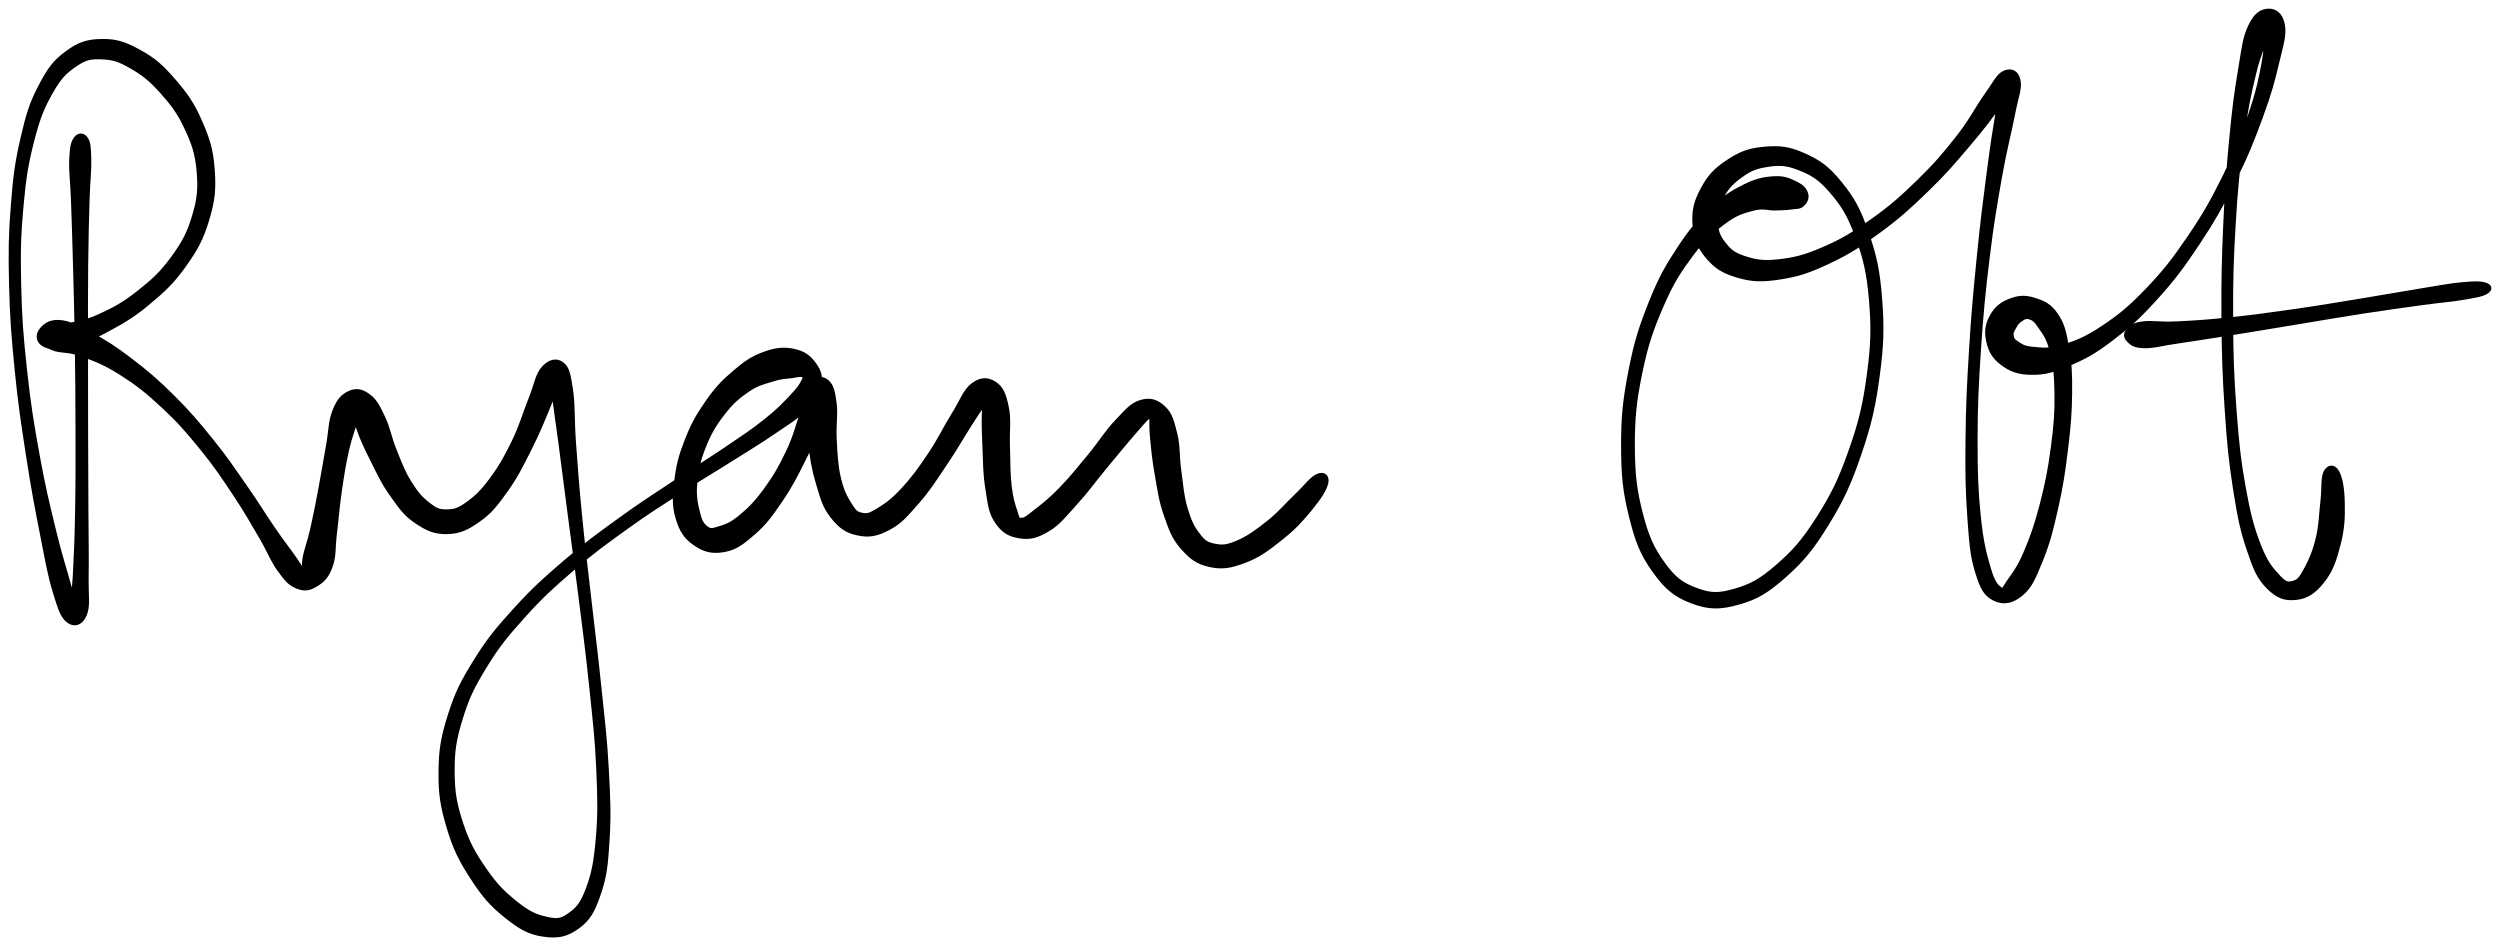 <svg xmlns="http://www.w3.org/2000/svg" id="canvas" viewBox="220.763 557.197 723.401 273.778"><path d="M 242.65,597.18 C 241.77 598.36, 241.47 599.55, 241.30 603.20 C 241.13 606.85, 241.59 609.25, 241.81 615.42 C 242.03 621.59, 242.17 625.70, 242.39 634.04 C 242.61 642.38, 242.77 647.52, 242.91 657.10 C 243.05 666.68, 243.09 672.31, 243.11 681.94 C 243.12 691.57, 243.15 696.92, 242.99 705.28 C 242.84 713.64, 242.64 717.92, 242.33 723.73 C 242.01 729.53, 241.29 731.99, 241.42 734.30 C 241.55 736.62, 243.05 736.72, 242.97 735.30 C 242.89 733.87, 242.30 732.06, 241.01 727.17 C 239.72 722.27, 238.37 718.51, 236.51 710.84 C 234.65 703.16, 233.40 698.14, 231.71 688.79 C 230.02 679.44, 229.13 673.96, 228.07 664.10 C 227.00 654.23, 226.59 648.90, 226.39 639.46 C 226.18 630.02, 226.30 625.19, 227.06 616.88 C 227.81 608.57, 228.47 604.51, 230.17 597.91 C 231.87 591.32, 233.08 588.31, 235.57 583.92 C 238.06 579.53, 239.66 577.99, 242.61 575.98 C 245.55 573.97, 247.05 573.76, 250.28 573.88 C 253.51 574.00, 255.33 574.61, 258.76 576.58 C 262.19 578.55, 264.27 580.19, 267.45 583.72 C 270.62 587.26, 272.48 589.67, 274.62 594.26 C 276.76 598.85, 277.70 601.60, 278.15 606.68 C 278.59 611.75, 278.35 614.62, 276.86 619.64 C 275.37 624.67, 273.92 627.37, 270.70 631.81 C 267.47 636.25, 265.01 638.47, 260.73 641.84 C 256.45 645.21, 253.58 646.73, 249.30 648.66 C 245.02 650.59, 242.46 650.65, 239.34 651.49 C 236.22 652.34, 235.01 652.14, 233.70 652.89 C 232.39 653.64, 232.30 654.19, 232.79 655.23 C 233.27 656.28, 233.81 657.20, 236.13 658.12 C 238.45 659.04, 240.46 658.43, 244.38 659.86 C 248.31 661.28, 251.05 662.28, 255.75 665.26 C 260.46 668.25, 263.22 670.42, 267.91 674.78 C 272.60 679.14, 275.02 681.96, 279.18 687.07 C 283.34 692.18, 285.32 695.24, 288.72 700.35 C 292.12 705.45, 293.63 708.24, 296.19 712.59 C 298.74 716.94, 299.41 719.23, 301.50 722.11 C 303.59 724.99, 304.52 726.11, 306.64 727.00 C 308.77 727.88, 310.15 727.70, 312.12 726.53 C 314.09 725.37, 315.36 724.20, 316.49 721.18 C 317.62 718.17, 317.24 715.81, 317.77 711.46 C 318.31 707.10, 318.46 704.23, 319.16 699.41 C 319.86 694.59, 320.32 691.66, 321.28 687.37 C 322.24 683.07, 323.41 680.75, 323.96 677.92 C 324.52 675.10, 324.23 673.91, 324.06 673.25 C 323.89 672.58, 323.05 673.06, 323.10 674.61 C 323.15 676.16, 323.24 677.83, 324.31 680.99 C 325.38 684.16, 326.51 686.56, 328.46 690.43 C 330.41 694.31, 331.52 696.85, 334.05 700.39 C 336.58 703.93, 337.90 705.97, 341.11 708.14 C 344.33 710.31, 346.48 711.33, 350.13 711.25 C 353.77 711.16, 355.92 710.13, 359.34 707.71 C 362.76 705.29, 364.29 703.23, 367.22 699.14 C 370.16 695.05, 371.55 692.14, 374.02 687.26 C 376.49 682.39, 377.84 679.02, 379.58 674.77 C 381.31 670.52, 382.37 668.22, 382.68 666.02 C 382.99 663.83, 381.49 662.89, 381.14 663.79 C 380.79 664.69, 380.59 666.15, 380.93 670.52 C 381.28 674.89, 381.94 678.44, 382.88 685.65 C 383.81 692.86, 384.43 697.57, 385.60 706.58 C 386.78 715.59, 387.52 720.85, 388.75 730.68 C 389.98 740.51, 390.73 745.96, 391.74 755.74 C 392.75 765.53, 393.41 770.76, 393.79 779.59 C 394.17 788.42, 394.27 792.93, 393.65 799.91 C 393.04 806.89, 392.38 810.11, 390.73 814.51 C 389.08 818.91, 387.82 820.22, 385.42 821.91 C 383.02 823.59, 381.81 823.62, 378.74 822.93 C 375.67 822.24, 373.60 821.29, 370.07 818.46 C 366.53 815.64, 364.22 813.38, 361.08 808.81 C 357.93 804.23, 356.18 801.24, 354.33 795.58 C 352.48 789.93, 351.85 786.65, 351.82 780.55 C 351.79 774.45, 352.30 771.21, 354.17 765.10 C 356.05 758.99, 357.57 755.91, 361.19 749.99 C 364.81 744.08, 367.26 741.10, 372.28 735.51 C 377.30 729.92, 380.35 727.15, 386.27 722.04 C 392.19 716.93, 395.58 714.51, 401.86 709.98 C 408.14 705.45, 411.57 703.34, 417.67 699.39 C 423.77 695.44, 426.95 693.64, 432.35 690.22 C 437.75 686.81, 440.42 685.25, 444.68 682.33 C 448.94 679.40, 451.03 678.28, 453.67 675.60 C 456.31 672.92, 457.32 671.53, 457.89 668.93 C 458.46 666.33, 457.98 664.67, 456.50 662.61 C 455.03 660.55, 453.43 659.27, 450.50 658.64 C 447.57 658.02, 445.33 658.23, 441.86 659.49 C 438.39 660.75, 436.45 662.12, 433.15 664.94 C 429.84 667.76, 428.07 669.65, 425.32 673.58 C 422.57 677.52, 421.16 680.06, 419.37 684.63 C 417.58 689.20, 416.89 691.95, 416.37 696.43 C 415.84 700.91, 415.67 703.43, 416.73 707.04 C 417.80 710.66, 419.02 712.62, 421.70 714.50 C 424.38 716.39, 426.71 717.07, 430.12 716.48 C 433.53 715.89, 435.46 714.43, 438.76 711.56 C 442.07 708.69, 443.70 706.45, 446.64 702.14 C 449.59 697.82, 451.08 694.84, 453.51 689.98 C 455.93 685.12, 457.36 681.93, 458.79 677.84 C 460.21 673.75, 460.85 671.53, 460.62 669.52 C 460.40 667.51, 458.80 666.94, 457.65 667.80 C 456.49 668.65, 455.36 670.34, 454.84 673.80 C 454.33 677.26, 454.57 680.41, 455.08 685.08 C 455.58 689.74, 456.07 692.79, 457.37 697.12 C 458.67 701.46, 459.26 703.85, 461.58 706.75 C 463.90 709.66, 465.72 710.97, 468.97 711.64 C 472.22 712.32, 474.42 711.94, 477.85 710.14 C 481.29 708.35, 482.89 706.35, 486.14 702.67 C 489.40 698.99, 491.06 696.26, 494.13 691.73 C 497.19 687.21, 499.00 683.96, 501.48 680.05 C 503.95 676.14, 505.51 674.16, 506.49 672.19 C 507.48 670.22, 506.61 669.51, 506.39 670.20 C 506.18 670.90, 505.58 672.37, 505.41 675.64 C 505.24 678.91, 505.34 681.97, 505.54 686.57 C 505.73 691.17, 505.68 694.33, 506.39 698.64 C 507.10 702.95, 507.21 705.36, 509.07 708.12 C 510.93 710.89, 512.71 711.96, 515.68 712.46 C 518.65 712.95, 520.65 712.50, 523.91 710.58 C 527.18 708.66, 528.72 706.44, 532.01 702.85 C 535.31 699.26, 537.15 696.55, 540.40 692.62 C 543.65 688.70, 545.72 686.16, 548.26 683.21 C 550.79 680.25, 551.97 678.93, 553.07 677.85 C 554.17 676.77, 553.56 676.58, 553.76 677.80 C 553.95 679.03, 553.71 680.62, 554.04 683.98 C 554.37 687.33, 554.62 690.15, 555.41 694.57 C 556.20 699.00, 556.51 701.89, 557.98 706.10 C 559.46 710.31, 560.20 712.68, 562.78 715.62 C 565.35 718.56, 567.22 720.00, 570.86 720.79 C 574.50 721.58, 576.86 721.13, 580.99 719.57 C 585.12 718.01, 587.71 716.01, 591.50 712.99 C 595.30 709.98, 597.35 707.70, 599.98 704.49 C 602.60 701.27, 604.22 698.84, 604.63 696.90 C 605.04 694.96, 603.79 694.05, 602.03 694.79 C 600.26 695.53, 598.63 697.90, 595.78 700.60 C 592.93 703.30, 591.16 705.59, 587.77 708.29 C 584.37 710.99, 581.94 712.76, 578.81 714.09 C 575.67 715.43, 574.37 715.45, 572.09 714.99 C 569.81 714.52, 569.06 713.94, 567.42 711.78 C 565.78 709.62, 564.95 707.84, 563.88 704.19 C 562.82 700.54, 562.69 697.80, 562.10 693.52 C 561.50 689.23, 561.84 686.43, 560.93 682.76 C 560.01 679.08, 559.53 676.99, 557.52 675.13 C 555.51 673.26, 553.64 672.61, 550.89 673.41 C 548.15 674.22, 546.78 676.05, 543.80 679.16 C 540.83 682.28, 539.25 685.09, 536.02 689.00 C 532.78 692.91, 530.78 695.48, 527.63 698.71 C 524.49 701.94, 522.57 703.38, 520.29 705.15 C 518.02 706.92, 517.40 707.54, 516.27 707.54 C 515.15 707.54, 515.32 707.11, 514.66 705.14 C 514.01 703.18, 513.41 701.48, 512.98 697.71 C 512.55 693.94, 512.67 690.83, 512.51 686.30 C 512.35 681.77, 512.93 678.69, 512.18 675.07 C 511.43 671.45, 510.71 669.51, 508.74 668.18 C 506.77 666.84, 504.77 666.65, 502.35 668.41 C 499.93 670.18, 499.16 672.94, 496.63 677.01 C 494.10 681.08, 492.64 684.37, 489.70 688.74 C 486.76 693.11, 484.91 695.67, 481.94 698.86 C 478.96 702.06, 477.19 703.28, 474.83 704.72 C 472.47 706.16, 471.75 706.39, 470.13 706.06 C 468.50 705.72, 468.01 705.18, 466.70 703.06 C 465.38 700.94, 464.44 699.17, 463.57 695.45 C 462.71 691.74, 462.63 688.78, 462.38 684.47 C 462.14 680.16, 462.78 677.26, 462.36 673.90 C 461.94 670.55, 461.51 668.87, 460.28 667.70 C 459.05 666.53, 457.64 666.43, 456.21 668.05 C 454.78 669.67, 454.59 671.85, 453.11 675.78 C 451.62 679.71, 450.98 683.05, 448.79 687.69 C 446.60 692.33, 444.98 695.15, 442.17 698.98 C 439.37 702.81, 437.47 704.64, 434.78 706.85 C 432.08 709.06, 430.62 709.43, 428.69 710.03 C 426.76 710.62, 426.29 710.76, 425.11 709.84 C 423.93 708.91, 423.40 707.95, 422.78 705.39 C 422.17 702.83, 421.69 700.77, 422.02 697.02 C 422.36 693.27, 422.87 690.64, 424.46 686.63 C 426.04 682.62, 427.40 680.26, 429.94 676.97 C 432.48 673.67, 434.27 672.12, 437.17 670.14 C 440.07 668.16, 441.92 667.87, 444.46 667.07 C 447.00 666.26, 448.18 666.36, 449.88 666.12 C 451.58 665.88, 452.30 665.61, 452.95 665.87 C 453.61 666.13, 453.77 666.24, 453.14 667.43 C 452.51 668.63, 451.99 669.55, 449.80 671.85 C 447.61 674.15, 446.06 675.87, 442.18 678.95 C 438.31 682.04, 435.68 683.72, 430.42 687.28 C 425.17 690.83, 422.00 692.69, 415.93 696.74 C 409.86 700.78, 406.41 702.91, 400.08 707.51 C 393.75 712.11, 390.31 714.55, 384.28 719.73 C 378.25 724.91, 375.12 727.70, 369.94 733.40 C 364.76 739.11, 362.20 742.13, 358.39 748.26 C 354.57 754.40, 352.91 757.61, 350.87 764.07 C 348.82 770.52, 348.22 774.00, 348.15 780.54 C 348.09 787.08, 348.69 790.63, 350.54 796.77 C 352.38 802.92, 354.08 806.18, 357.38 811.27 C 360.68 816.37, 362.93 818.96, 367.03 822.25 C 371.12 825.54, 373.67 827.08, 377.86 827.72 C 382.05 828.36, 384.72 827.86, 387.98 825.46 C 391.24 823.06, 392.43 820.80, 394.17 815.73 C 395.90 810.67, 396.21 807.39, 396.66 800.13 C 397.11 792.88, 396.90 788.39, 396.41 779.46 C 395.93 770.53, 395.24 765.31, 394.22 755.49 C 393.21 745.67, 392.46 740.22, 391.35 730.37 C 390.24 720.52, 389.55 715.26, 388.67 706.23 C 387.79 697.20, 387.46 692.50, 386.93 685.24 C 386.41 677.98, 386.76 674.48, 386.06 669.92 C 385.36 665.36, 385.06 663.70, 383.44 662.44 C 381.82 661.18, 379.82 661.59, 377.97 663.61 C 376.12 665.64, 375.92 668.32, 374.20 672.58 C 372.47 676.85, 371.61 680.27, 369.34 684.94 C 367.07 689.61, 365.53 692.35, 362.85 695.95 C 360.17 699.54, 358.52 701.10, 355.95 702.93 C 353.38 704.76, 352.25 705.06, 350.01 705.09 C 347.77 705.12, 346.87 704.72, 344.75 703.07 C 342.62 701.42, 341.31 699.94, 339.37 696.82 C 337.42 693.69, 336.56 691.22, 335.03 687.45 C 333.50 683.68, 333.23 681.12, 331.72 677.97 C 330.21 674.82, 329.42 673.14, 327.47 671.69 C 325.53 670.25, 323.97 669.89, 321.98 670.74 C 319.99 671.59, 318.79 672.83, 317.51 675.92 C 316.23 679.02, 316.40 681.71, 315.58 686.22 C 314.76 690.72, 314.33 693.63, 313.42 698.45 C 312.51 703.26, 311.96 706.16, 311.03 710.29 C 310.09 714.43, 309.14 716.44, 308.75 719.12 C 308.37 721.80, 309.04 722.83, 309.10 723.70 C 309.16 724.57, 309.66 724.44, 309.06 723.46 C 308.47 722.49, 307.95 721.48, 306.13 718.83 C 304.30 716.18, 302.77 714.34, 299.93 710.21 C 297.09 706.08, 295.48 703.27, 291.91 698.17 C 288.34 693.07, 286.34 689.96, 282.09 684.71 C 277.85 679.45, 275.41 676.57, 270.70 671.88 C 265.98 667.20, 263.25 664.90, 258.52 661.29 C 253.80 657.69, 251.23 656.08, 247.07 653.87 C 242.91 651.67, 240.69 650.42, 237.73 650.27 C 234.77 650.12, 233.12 651.77, 232.28 653.14 C 231.45 654.50, 231.85 656.23, 233.55 657.08 C 235.26 657.93, 237.24 658.23, 240.82 657.40 C 244.39 656.57, 246.91 655.39, 251.43 652.94 C 255.95 650.49, 258.89 648.90, 263.41 645.15 C 267.92 641.40, 270.53 639.07, 274.01 634.20 C 277.49 629.34, 279.12 626.39, 280.80 620.82 C 282.48 615.25, 282.81 612.03, 282.40 606.34 C 282.00 600.65, 281.03 597.56, 278.78 592.39 C 276.52 587.22, 274.63 584.54, 271.12 580.49 C 267.62 576.44, 265.41 574.45, 261.25 572.15 C 257.09 569.85, 254.56 568.92, 250.32 568.97 C 246.09 569.03, 243.68 569.78, 240.08 572.43 C 236.49 575.07, 234.93 577.22, 232.35 582.17 C 229.77 587.13, 228.79 590.29, 227.20 597.19 C 225.60 604.08, 225.05 608.19, 224.39 616.66 C 223.73 625.12, 223.65 629.98, 223.88 639.52 C 224.11 649.06, 224.53 654.41, 225.52 664.36 C 226.51 674.31, 227.37 679.81, 228.83 689.27 C 230.28 698.73, 231.27 703.82, 232.81 711.65 C 234.35 719.48, 234.98 723.38, 236.52 728.44 C 238.06 733.50, 238.74 735.62, 240.51 736.95 C 242.28 738.28, 244.30 737.69, 245.39 735.07 C 246.47 732.45, 245.83 729.80, 245.92 723.85 C 246.02 717.90, 245.88 713.68, 245.85 705.30 C 245.81 696.92, 245.78 691.58, 245.76 681.93 C 245.73 672.29, 245.72 666.67, 245.73 657.08 C 245.73 647.50, 245.69 642.35, 245.78 634.01 C 245.87 625.68, 245.99 621.56, 246.17 615.41 C 246.35 609.25, 246.76 606.88, 246.67 603.25 C 246.58 599.63, 246.51 598.49, 245.70 597.27 C 244.90 596.06, 243.53 595.99, 242.65 597.18" style="stroke: black; fill: black;"/><path d="M 743.49,613.31 C 743.12 612.06, 742.38 611.15, 740.50 610.22 C 738.63 609.30, 737.13 608.52, 734.11 608.69 C 731.09 608.87, 728.99 609.31, 725.40 611.09 C 721.81 612.88, 719.88 614.12, 716.17 617.61 C 712.47 621.10, 710.42 623.19, 706.88 628.55 C 703.33 633.91, 701.35 637.22, 698.47 644.39 C 695.60 651.55, 694.11 656.03, 692.49 664.38 C 690.86 672.74, 690.32 677.75, 690.34 686.18 C 690.36 694.60, 690.79 699.27, 692.59 706.50 C 694.38 713.73, 695.77 717.36, 699.30 722.32 C 702.84 727.28, 705.36 729.42, 710.26 731.29 C 715.15 733.16, 718.36 733.20, 723.79 731.68 C 729.21 730.15, 732.23 728.26, 737.38 723.68 C 742.52 719.09, 745.22 715.75, 749.52 708.75 C 753.81 701.76, 755.90 697.25, 758.83 688.70 C 761.76 680.15, 762.96 675.01, 764.17 666.01 C 765.38 657.01, 765.52 652.00, 764.88 643.70 C 764.24 635.40, 763.30 631.21, 760.98 624.51 C 758.66 617.80, 756.93 614.69, 753.28 610.18 C 749.62 605.67, 747.17 603.97, 742.72 601.97 C 738.26 599.97, 735.44 599.76, 731.00 600.18 C 726.57 600.59, 724.08 601.67, 720.54 604.03 C 717.00 606.39, 715.22 608.37, 713.31 611.96 C 711.40 615.55, 710.73 618.07, 711.00 621.96 C 711.27 625.85, 712.13 628.39, 714.66 631.41 C 717.18 634.44, 719.38 635.85, 723.62 637.08 C 727.86 638.31, 730.61 638.37, 735.88 637.56 C 741.14 636.75, 744.20 635.71, 749.93 633.02 C 755.66 630.32, 758.83 628.27, 764.54 624.09 C 770.24 619.91, 773.29 617.11, 778.45 612.11 C 783.62 607.12, 786.20 604.03, 790.38 599.11 C 794.57 594.18, 796.82 591.26, 799.36 587.50 C 801.90 583.73, 802.82 581.78, 803.08 580.29 C 803.34 578.80, 801.54 578.19, 800.67 580.05 C 799.80 581.91, 799.64 584.08, 798.72 589.59 C 797.80 595.10, 797.16 599.21, 796.07 607.59 C 794.98 615.96, 794.28 621.35, 793.27 631.47 C 792.27 641.58, 791.69 647.56, 791.04 658.15 C 790.38 668.75, 790.10 674.68, 790.00 684.43 C 789.90 694.19, 789.98 699.26, 790.53 706.91 C 791.09 714.57, 791.32 717.98, 792.78 722.70 C 794.23 727.43, 795.24 729.26, 797.82 730.55 C 800.40 731.84, 802.95 731.42, 805.68 729.16 C 808.40 726.89, 809.43 724.17, 811.45 719.21 C 813.47 714.24, 814.35 710.73, 815.80 704.33 C 817.24 697.93, 817.86 693.88, 818.67 687.19 C 819.48 680.50, 819.80 676.81, 819.86 670.89 C 819.91 664.97, 819.75 662.12, 818.94 657.60 C 818.13 653.07, 817.68 651.00, 815.80 648.26 C 813.93 645.52, 812.19 644.73, 809.55 643.89 C 806.91 643.04, 805.08 643.10, 802.59 644.02 C 800.11 644.93, 798.48 646.13, 797.14 648.45 C 795.81 650.77, 795.36 652.84, 795.93 655.62 C 796.49 658.39, 797.45 660.41, 799.96 662.32 C 802.48 664.23, 804.62 665.10, 808.50 665.16 C 812.37 665.22, 814.71 664.55, 819.34 662.61 C 823.97 660.67, 826.60 659.25, 831.63 655.45 C 836.66 651.65, 839.47 649.16, 844.49 643.63 C 849.50 638.10, 852.15 634.62, 856.69 627.78 C 861.24 620.94, 863.55 616.78, 867.23 609.42 C 870.91 602.05, 872.57 597.81, 875.09 590.95 C 877.61 584.10, 878.55 580.48, 879.81 575.15 C 881.08 569.83, 881.94 567.32, 881.41 564.33 C 880.88 561.34, 879.07 560.13, 877.15 560.20 C 875.23 560.27, 873.48 561.21, 871.82 564.68 C 870.15 568.15, 869.93 571.07, 868.84 577.55 C 867.74 584.04, 867.19 588.28, 866.34 597.12 C 865.49 605.96, 865.05 611.40, 864.60 621.76 C 864.14 632.12, 863.98 638.17, 864.06 648.93 C 864.14 659.70, 864.31 665.61, 864.99 675.58 C 865.66 685.55, 866.15 690.65, 867.43 698.79 C 868.71 706.93, 869.47 710.62, 871.38 716.27 C 873.29 721.93, 874.24 724.26, 876.99 727.07 C 879.73 729.87, 881.92 730.64, 885.11 730.30 C 888.30 729.96, 890.43 728.51, 892.92 725.38 C 895.42 722.24, 896.41 719.17, 897.57 714.62 C 898.74 710.07, 898.84 706.81, 898.75 702.62 C 898.65 698.42, 898.13 695.42, 897.10 693.66 C 896.08 691.90, 894.49 692.07, 893.60 693.80 C 892.72 695.54, 893.15 698.49, 892.69 702.34 C 892.24 706.19, 892.28 709.13, 891.32 713.05 C 890.36 716.97, 889.29 719.40, 887.90 721.94 C 886.51 724.48, 885.93 725.32, 884.38 725.74 C 882.83 726.17, 882.10 726.18, 880.13 724.06 C 878.17 721.93, 876.55 720.27, 874.55 715.13 C 872.54 709.98, 871.53 706.28, 870.10 698.34 C 868.67 690.40, 868.13 685.30, 867.39 675.41 C 866.66 665.53, 866.48 659.62, 866.44 648.92 C 866.40 638.22, 866.57 632.18, 867.19 621.90 C 867.81 611.61, 868.35 606.19, 869.53 597.49 C 870.71 588.80, 871.61 584.59, 873.11 578.43 C 874.60 572.26, 876.09 569.93, 877.00 566.66 C 877.92 563.39, 877.80 562.53, 877.68 562.10 C 877.56 561.67, 876.75 562.04, 876.38 564.49 C 876.02 566.94, 876.73 569.26, 875.85 574.34 C 874.97 579.41, 874.25 583.11, 871.98 589.86 C 869.71 596.60, 868.07 600.82, 864.49 608.05 C 860.91 615.29, 858.60 619.39, 854.08 626.02 C 849.56 632.66, 846.88 636.03, 841.90 641.22 C 836.91 646.40, 834.04 648.71, 829.15 651.96 C 824.27 655.21, 821.54 656.26, 817.48 657.47 C 813.41 658.68, 811.45 658.25, 808.81 658.02 C 806.18 657.79, 805.47 657.07, 804.30 656.32 C 803.12 655.56, 803.08 655.09, 802.94 654.25 C 802.80 653.40, 803.12 652.96, 803.59 652.10 C 804.05 651.24, 804.41 650.55, 805.27 649.95 C 806.14 649.35, 806.80 648.76, 807.92 649.09 C 809.04 649.43, 809.61 649.70, 810.88 651.60 C 812.16 653.50, 813.33 654.73, 814.30 658.59 C 815.27 662.44, 815.67 665.28, 815.75 670.90 C 815.83 676.52, 815.55 680.21, 814.69 686.69 C 813.83 693.16, 813.04 697.17, 811.45 703.28 C 809.86 709.39, 808.64 712.79, 806.73 717.23 C 804.82 721.68, 803.33 723.45, 801.89 725.50 C 800.45 727.55, 800.65 728.26, 799.53 727.48 C 798.42 726.71, 797.55 725.80, 796.32 721.63 C 795.10 717.47, 794.19 714.10, 793.43 706.66 C 792.66 699.22, 792.49 694.12, 792.50 684.45 C 792.51 674.78, 792.78 668.85, 793.48 658.31 C 794.18 647.77, 794.77 641.80, 795.99 631.77 C 797.22 621.73, 798.15 616.40, 799.61 608.13 C 801.08 599.86, 802.25 595.96, 803.31 590.41 C 804.37 584.87, 805.43 582.86, 804.91 580.40 C 804.40 577.95, 802.63 577.27, 800.73 578.13 C 798.83 579.00, 798.07 581.03, 795.41 584.74 C 792.74 588.45, 791.30 591.72, 787.42 596.68 C 783.53 601.65, 780.99 604.68, 775.98 609.56 C 770.97 614.44, 767.92 617.15, 762.37 621.08 C 756.82 625.01, 753.65 626.88, 748.22 629.22 C 742.79 631.55, 739.82 632.24, 735.24 632.74 C 730.65 633.23, 728.43 632.73, 725.28 631.68 C 722.13 630.63, 721.07 629.51, 719.49 627.48 C 717.91 625.46, 717.54 624.09, 717.39 621.55 C 717.25 619.01, 717.50 617.37, 718.78 614.79 C 720.06 612.20, 721.22 610.59, 723.79 608.65 C 726.35 606.71, 728.15 605.65, 731.61 605.10 C 735.07 604.54, 737.29 604.39, 741.07 605.87 C 744.85 607.34, 747.12 608.54, 750.52 612.48 C 753.91 616.42, 755.74 619.26, 758.05 625.55 C 760.36 631.84, 761.38 635.91, 762.06 643.93 C 762.74 651.95, 762.64 656.88, 761.45 665.65 C 760.27 674.41, 759.06 679.48, 756.13 687.76 C 753.21 696.05, 751.05 700.43, 746.83 707.08 C 742.61 713.73, 739.85 716.82, 735.03 721.01 C 730.21 725.20, 727.44 726.67, 722.75 728.03 C 718.06 729.38, 715.71 729.35, 711.58 727.80 C 707.44 726.26, 705.29 724.73, 702.09 720.32 C 698.90 715.90, 697.37 712.57, 695.62 705.74 C 693.87 698.91, 693.35 694.32, 693.33 686.17 C 693.30 678.02, 693.84 673.08, 695.50 664.99 C 697.17 656.90, 698.69 652.52, 701.64 645.71 C 704.59 638.89, 706.66 635.73, 710.25 630.91 C 713.83 626.09, 716.02 624.26, 719.57 621.62 C 723.12 618.97, 725.00 618.49, 728.00 617.69 C 730.99 616.88, 732.32 617.67, 734.53 617.60 C 736.74 617.52, 737.49 617.54, 739.05 617.32 C 740.62 617.10, 741.46 617.29, 742.35 616.49 C 743.23 615.69, 743.86 614.57, 743.49 613.31" style="stroke: black; fill: black;"/><path d="M 836.57,655.65 C 837.49 656.59, 838.22 657.36, 841.08 657.45 C 843.95 657.54, 845.82 656.84, 850.89 656.10 C 855.95 655.35, 859.55 654.80, 866.40 653.71 C 873.26 652.62, 877.57 651.87, 885.17 650.63 C 892.77 649.38, 897.12 648.60, 904.40 647.47 C 911.69 646.35, 915.70 645.81, 921.58 645.00 C 927.47 644.19, 930.09 644.08, 933.83 643.42 C 937.57 642.77, 939.06 642.52, 940.30 641.74 C 941.54 640.95, 941.44 639.98, 940.04 639.50 C 938.64 639.02, 937.10 639.01, 933.29 639.35 C 929.49 639.69, 926.90 640.26, 921.02 641.20 C 915.13 642.15, 911.14 642.90, 903.87 644.09 C 896.59 645.27, 892.23 646.04, 884.63 647.13 C 877.03 648.22, 872.70 648.82, 865.85 649.53 C 859.00 650.25, 855.39 650.47, 850.36 650.70 C 845.33 650.94, 843.48 650.30, 840.70 650.71 C 837.93 651.12, 837.32 651.75, 836.49 652.74 C 835.66 653.73, 835.65 654.71, 836.57 655.65" style="stroke: black; fill: black;"/></svg>